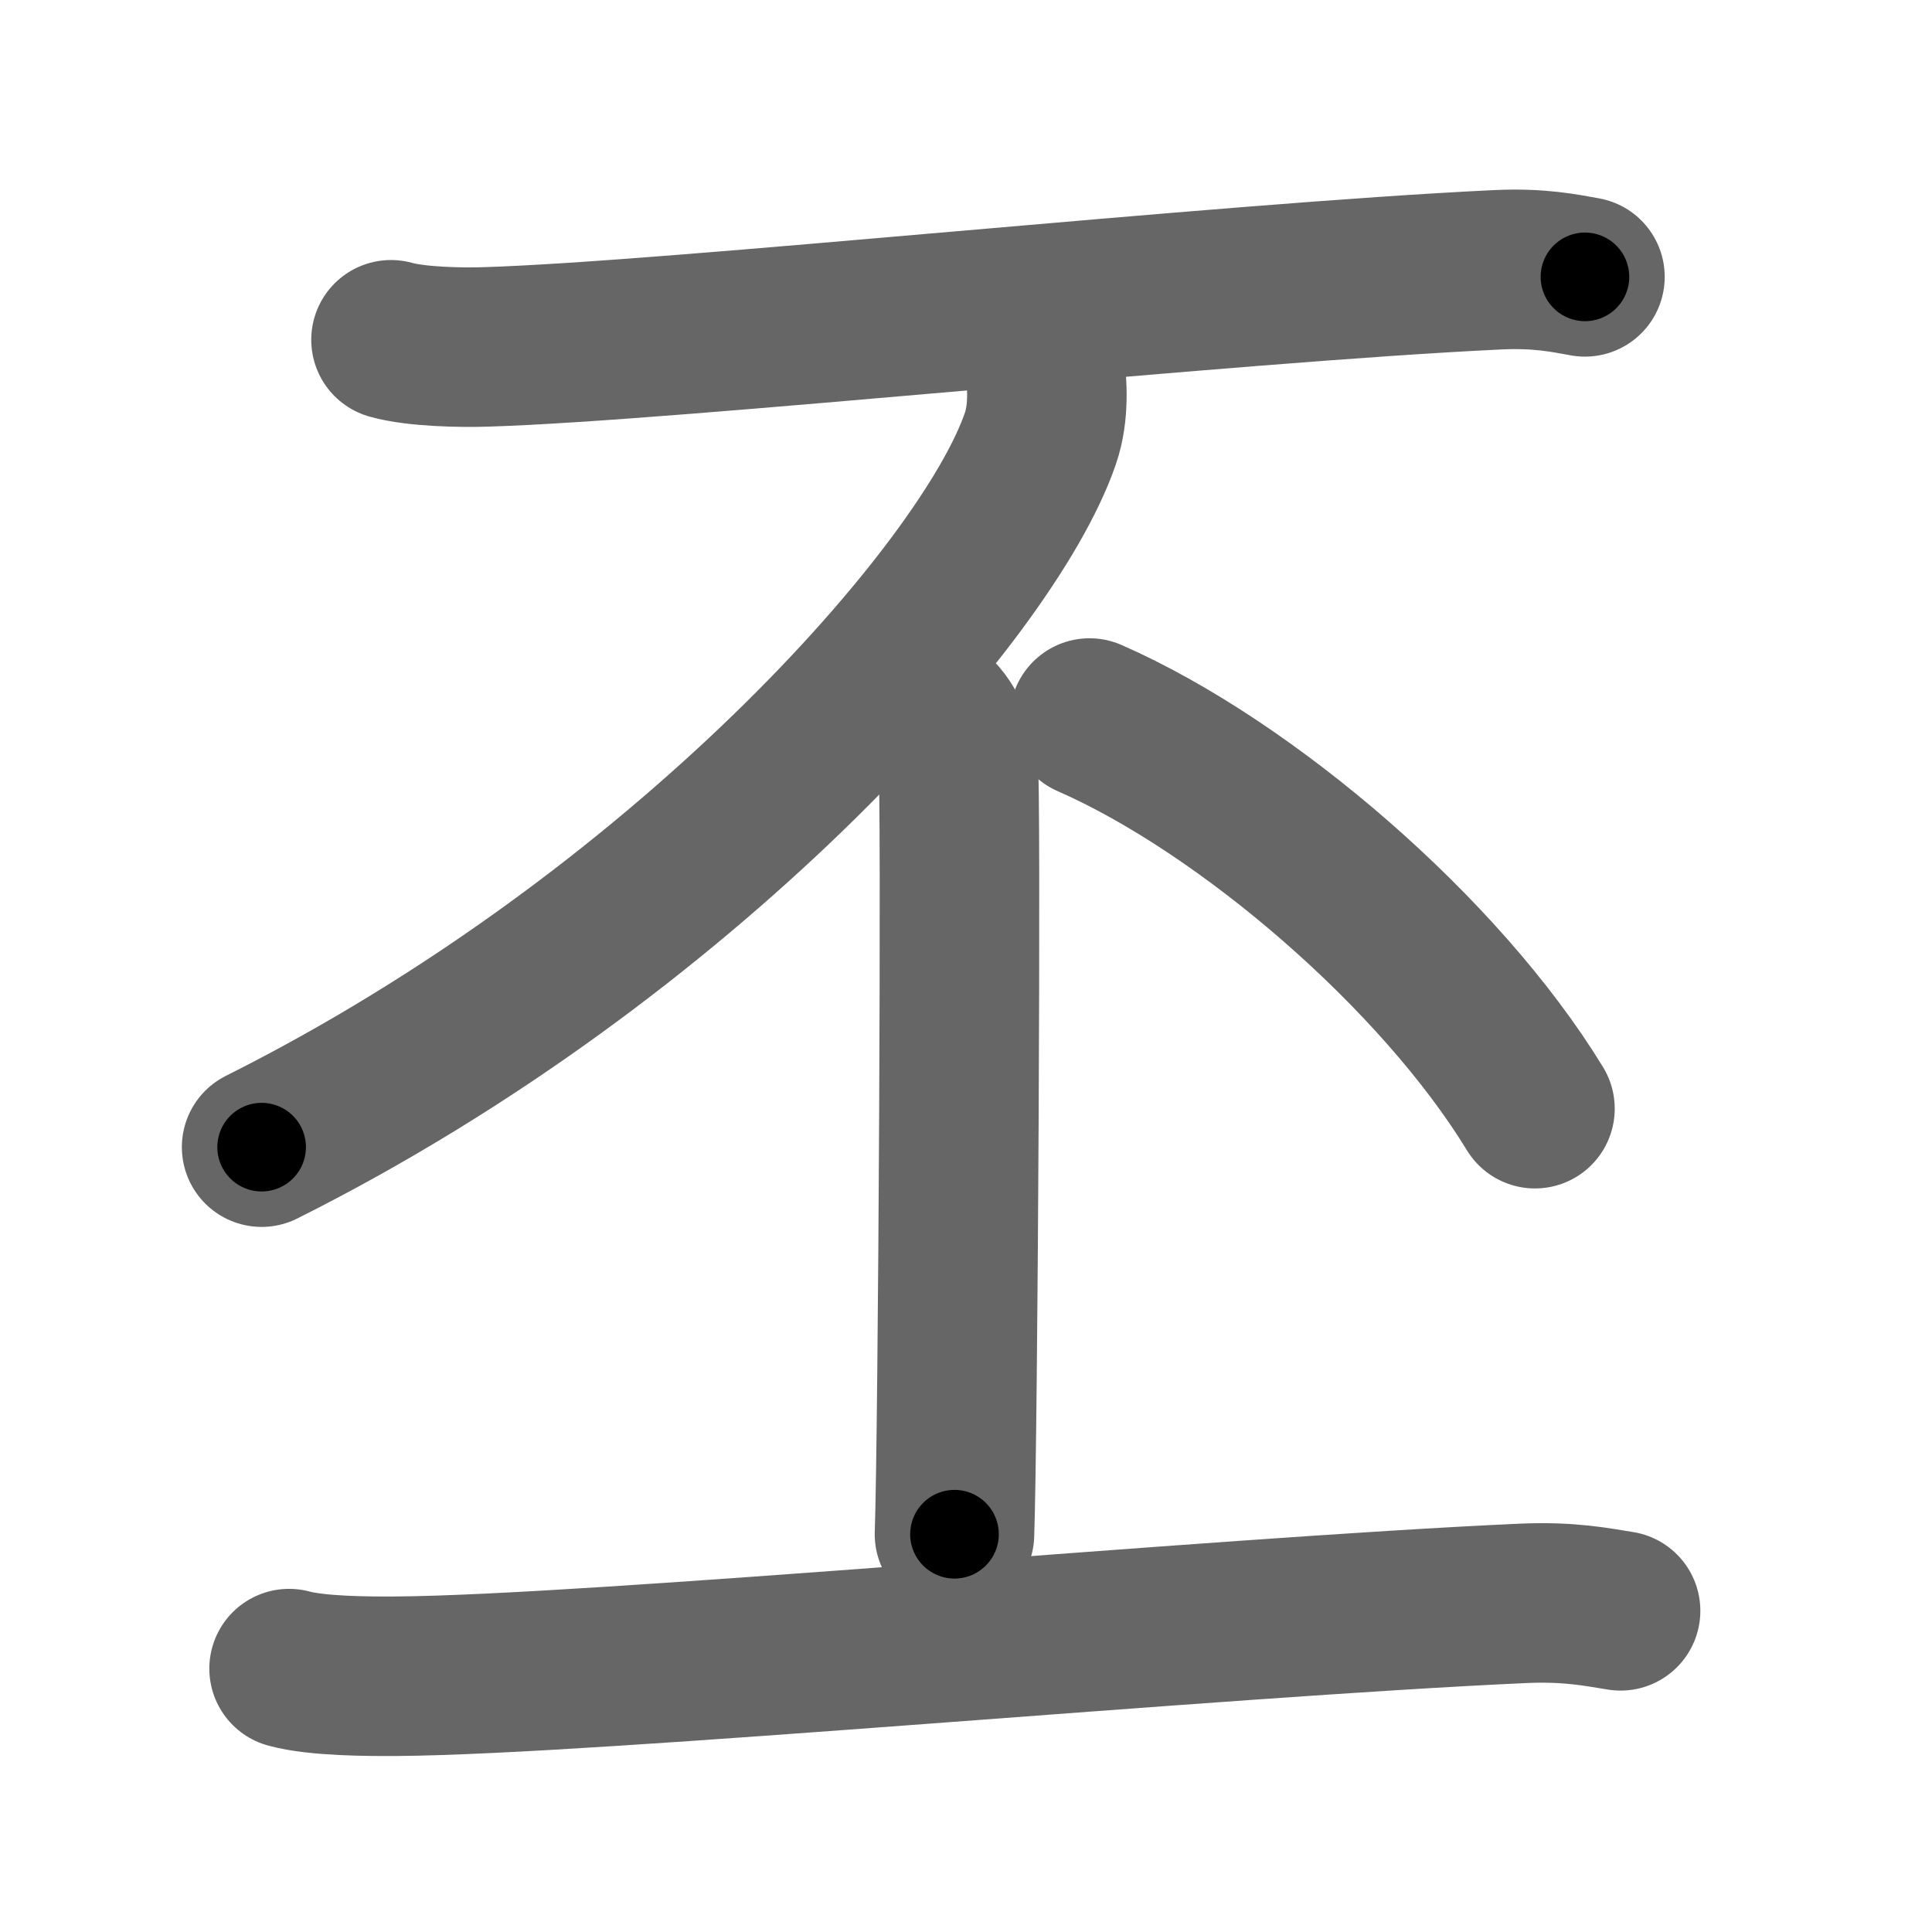 <svg xmlns="http://www.w3.org/2000/svg" width="109" height="109" viewBox="0 0 109 109" id="4e15"><g fill="none" stroke="#666" stroke-width="9" stroke-linecap="round" stroke-linejoin="round"><g><g><g><path d="M22.06,19.17c1.41,0.4,3.99,0.45,5.39,0.4c10.55-0.32,41.6-3.62,57.05-4.35c2.34-0.11,3.75,0.19,4.92,0.4" /></g><g><path d="M58.95,20.55c0.12,1.04,0.26,2.69-0.25,4.18c-3.01,8.81-20.29,28.15-43.94,39.99" /></g><g><path d="M52.29,40.03c0.98,0.45,1.56,2.02,1.76,2.92c0.2,0.9,0,38-0.2,43.61" /></g><path d="M61.47,40.51c8.87,3.89,19.8,13.3,25.13,22.04" /></g><g><path d="M16.31,94.14c1.58,0.43,4.47,0.44,6.06,0.43c11.25-0.08,46.17-3.33,63.53-4.11c2.63-0.12,4.21,0.21,5.53,0.42" /></g></g></g><g fill="none" stroke="#000" stroke-width="5" stroke-linecap="round" stroke-linejoin="round"><g><g><g><path d="M22.06,19.17c1.41,0.4,3.99,0.45,5.39,0.4c10.55-0.32,41.6-3.62,57.05-4.35c2.34-0.11,3.75,0.19,4.92,0.4" stroke-dasharray="67.59" stroke-dashoffset="67.59"><animate id="0" attributeName="stroke-dashoffset" values="67.59;0" dur="0.51s" fill="freeze" begin="0s;4e15.click" /></path></g><g><path d="M58.95,20.55c0.12,1.04,0.26,2.69-0.25,4.18c-3.01,8.81-20.29,28.15-43.94,39.99" stroke-dasharray="64.61" stroke-dashoffset="64.61"><animate attributeName="stroke-dashoffset" values="64.61" fill="freeze" begin="4e15.click" /><animate id="1" attributeName="stroke-dashoffset" values="64.61;0" dur="0.49s" fill="freeze" begin="0.end" /></path></g><g><path d="M52.29,40.03c0.98,0.45,1.56,2.02,1.76,2.92c0.2,0.9,0,38-0.2,43.61" stroke-dasharray="47.12" stroke-dashoffset="47.12"><animate attributeName="stroke-dashoffset" values="47.12" fill="freeze" begin="4e15.click" /><animate id="2" attributeName="stroke-dashoffset" values="47.12;0" dur="0.47s" fill="freeze" begin="1.end" /></path></g><path d="M61.47,40.51c8.87,3.89,19.8,13.3,25.13,22.04" stroke-dasharray="33.85" stroke-dashoffset="33.85"><animate attributeName="stroke-dashoffset" values="33.85" fill="freeze" begin="4e15.click" /><animate id="3" attributeName="stroke-dashoffset" values="33.85;0" dur="0.34s" fill="freeze" begin="2.end" /></path></g><g><path d="M16.31,94.14c1.58,0.43,4.47,0.44,6.06,0.43c11.25-0.08,46.17-3.33,63.53-4.11c2.63-0.12,4.21,0.21,5.53,0.42" stroke-dasharray="75.32" stroke-dashoffset="75.32"><animate attributeName="stroke-dashoffset" values="75.32" fill="freeze" begin="4e15.click" /><animate id="4" attributeName="stroke-dashoffset" values="75.32;0" dur="0.57s" fill="freeze" begin="3.end" /></path></g></g></g></svg>